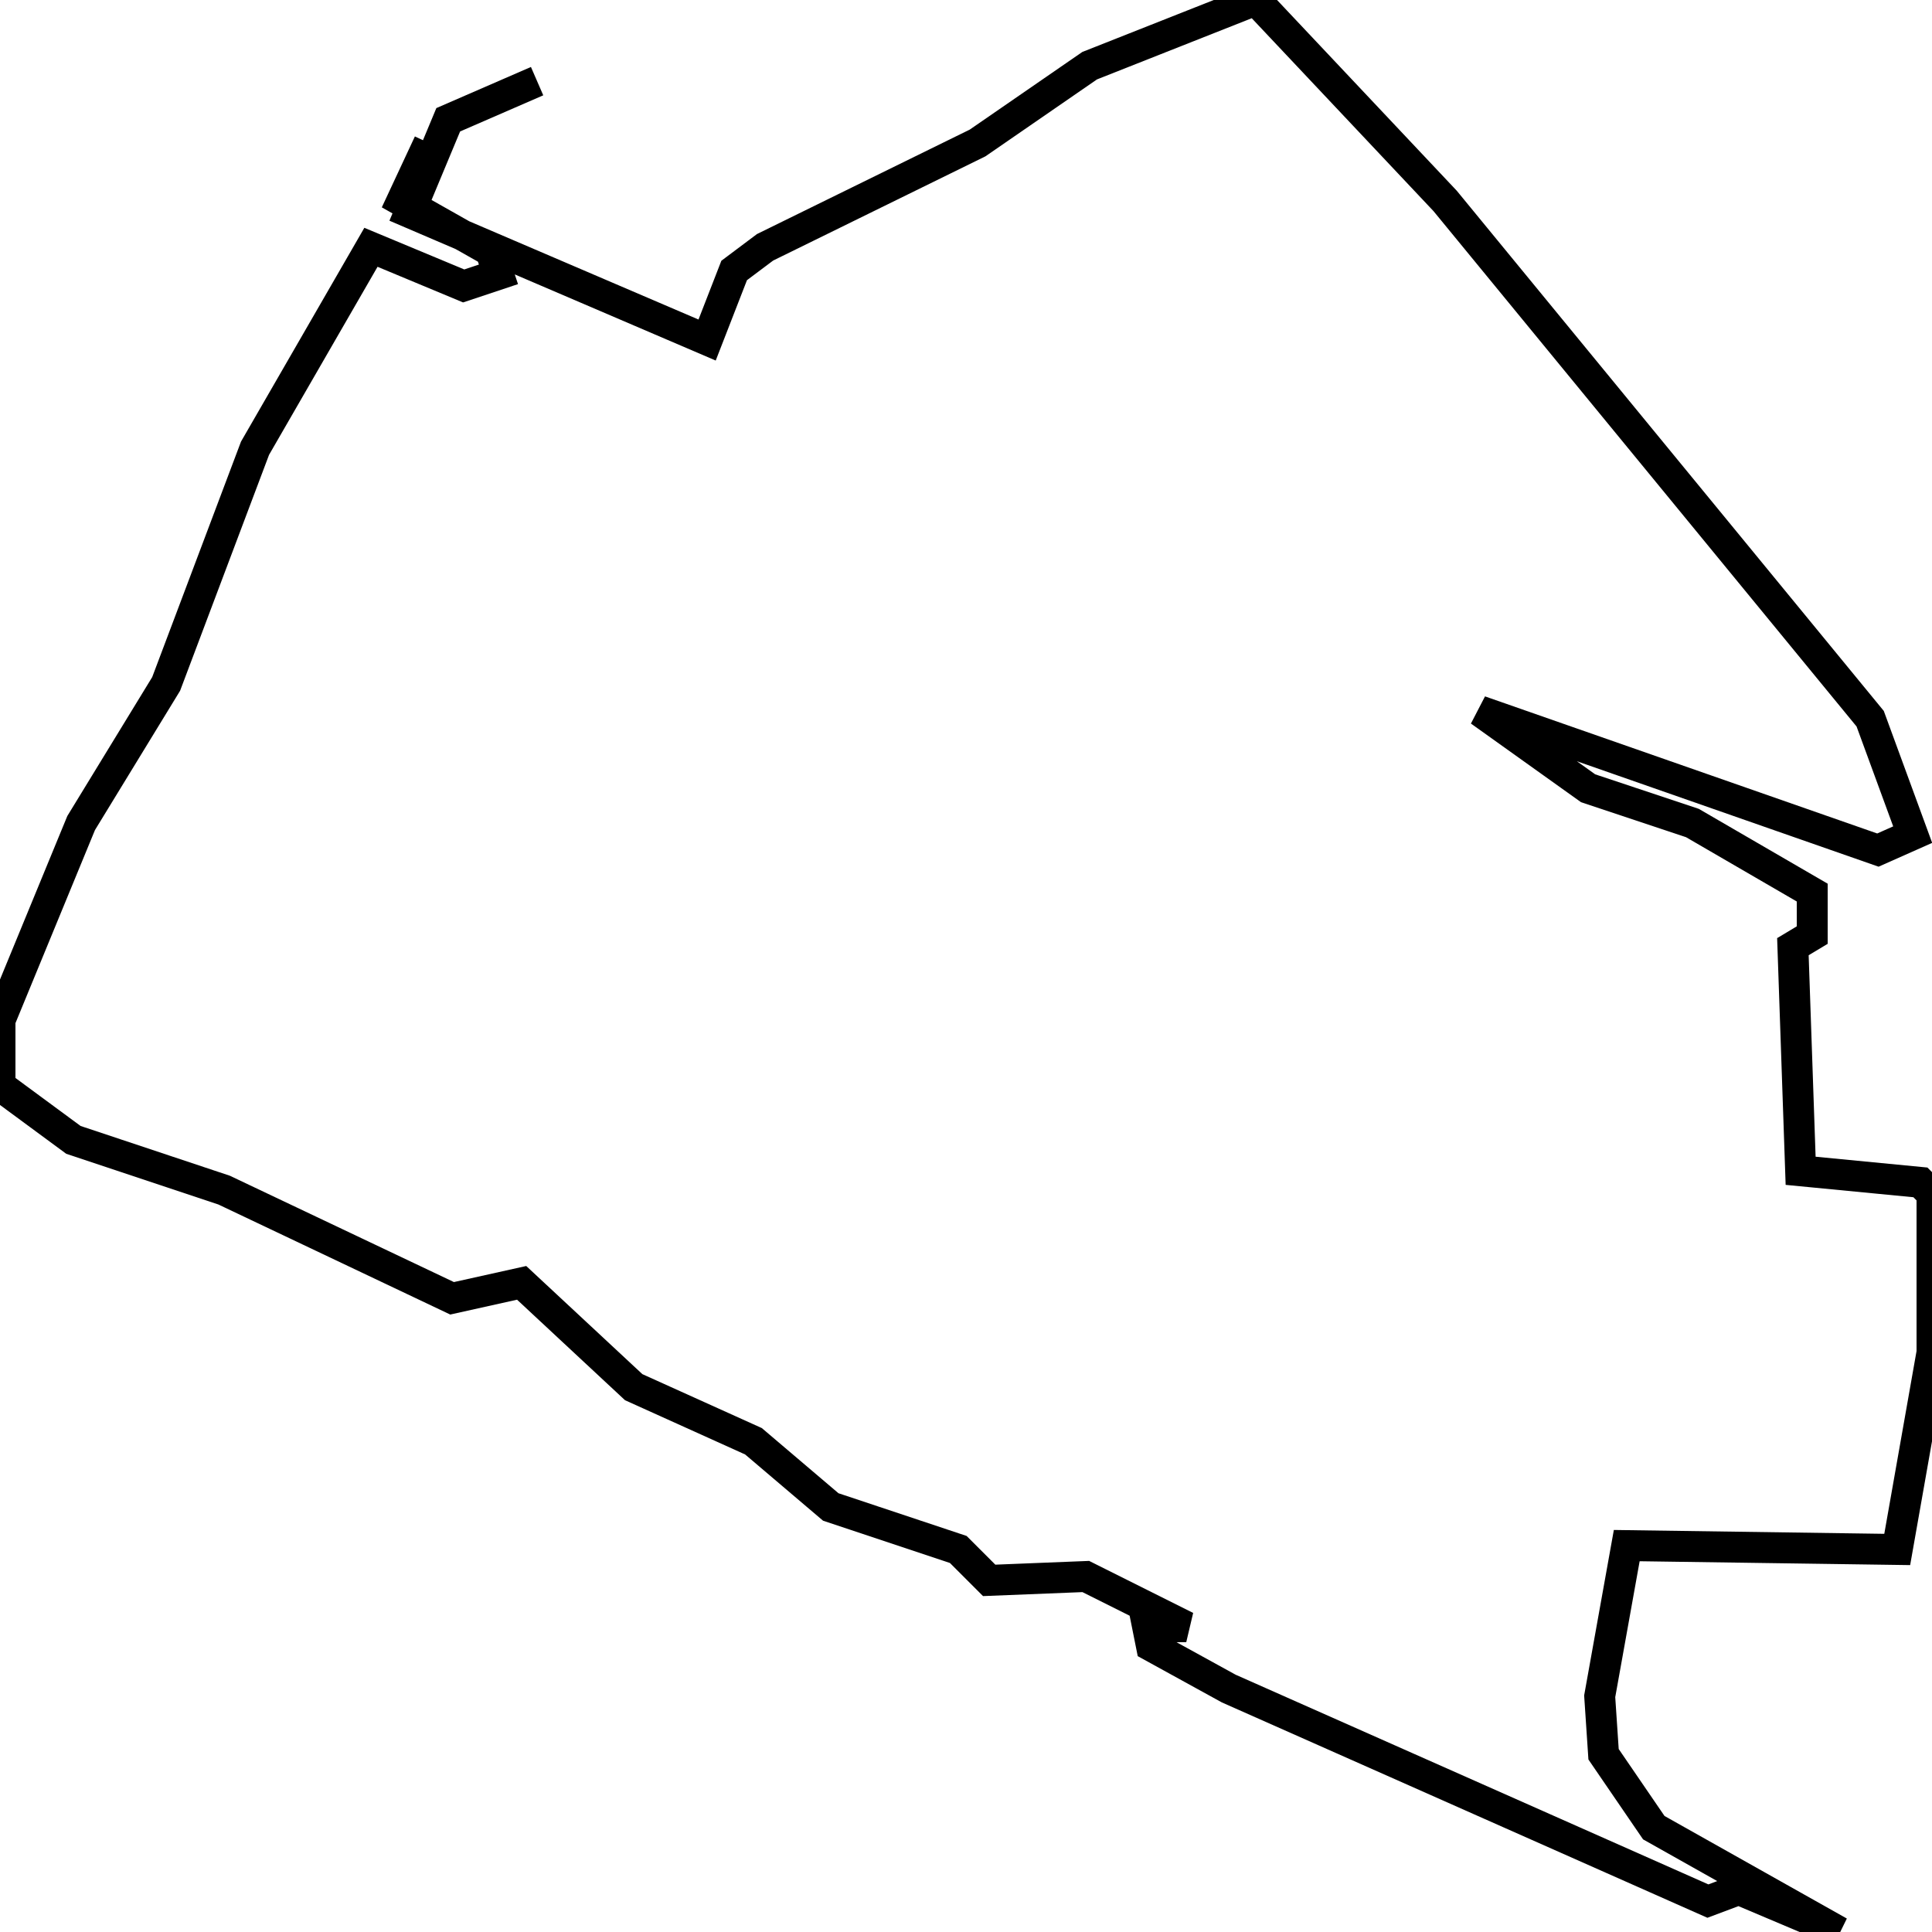 <svg xmlns="http://www.w3.org/2000/svg" viewBox="0 0 500 500"><path d="M139,21l-23,10l-10,24l77,33l7,-18l8,-6l55,-27l29,-20l43,-17l49,52l110,134l11,30l-9,4l-103,-36l28,20l27,9l31,18l0,11l-5,3l2,58l31,3l3,3l0,41l-9,51l-70,-1l-7,39l1,15l13,19l48,27l-26,-11l-8,3l-124,-55l-20,-11l-1,-5l10,0l-26,-13l-25,1l-8,-8l-33,-11l-20,-17l-31,-14l-29,-27l-18,4l-59,-28l-39,-13l-19,-14l0,-17l21,-51l22,-36l23,-61l30,-52l24,10l9,-3l-2,-6l-23,-13l7,-15" fill="none" stroke="currentColor" stroke-width="8"/></svg>